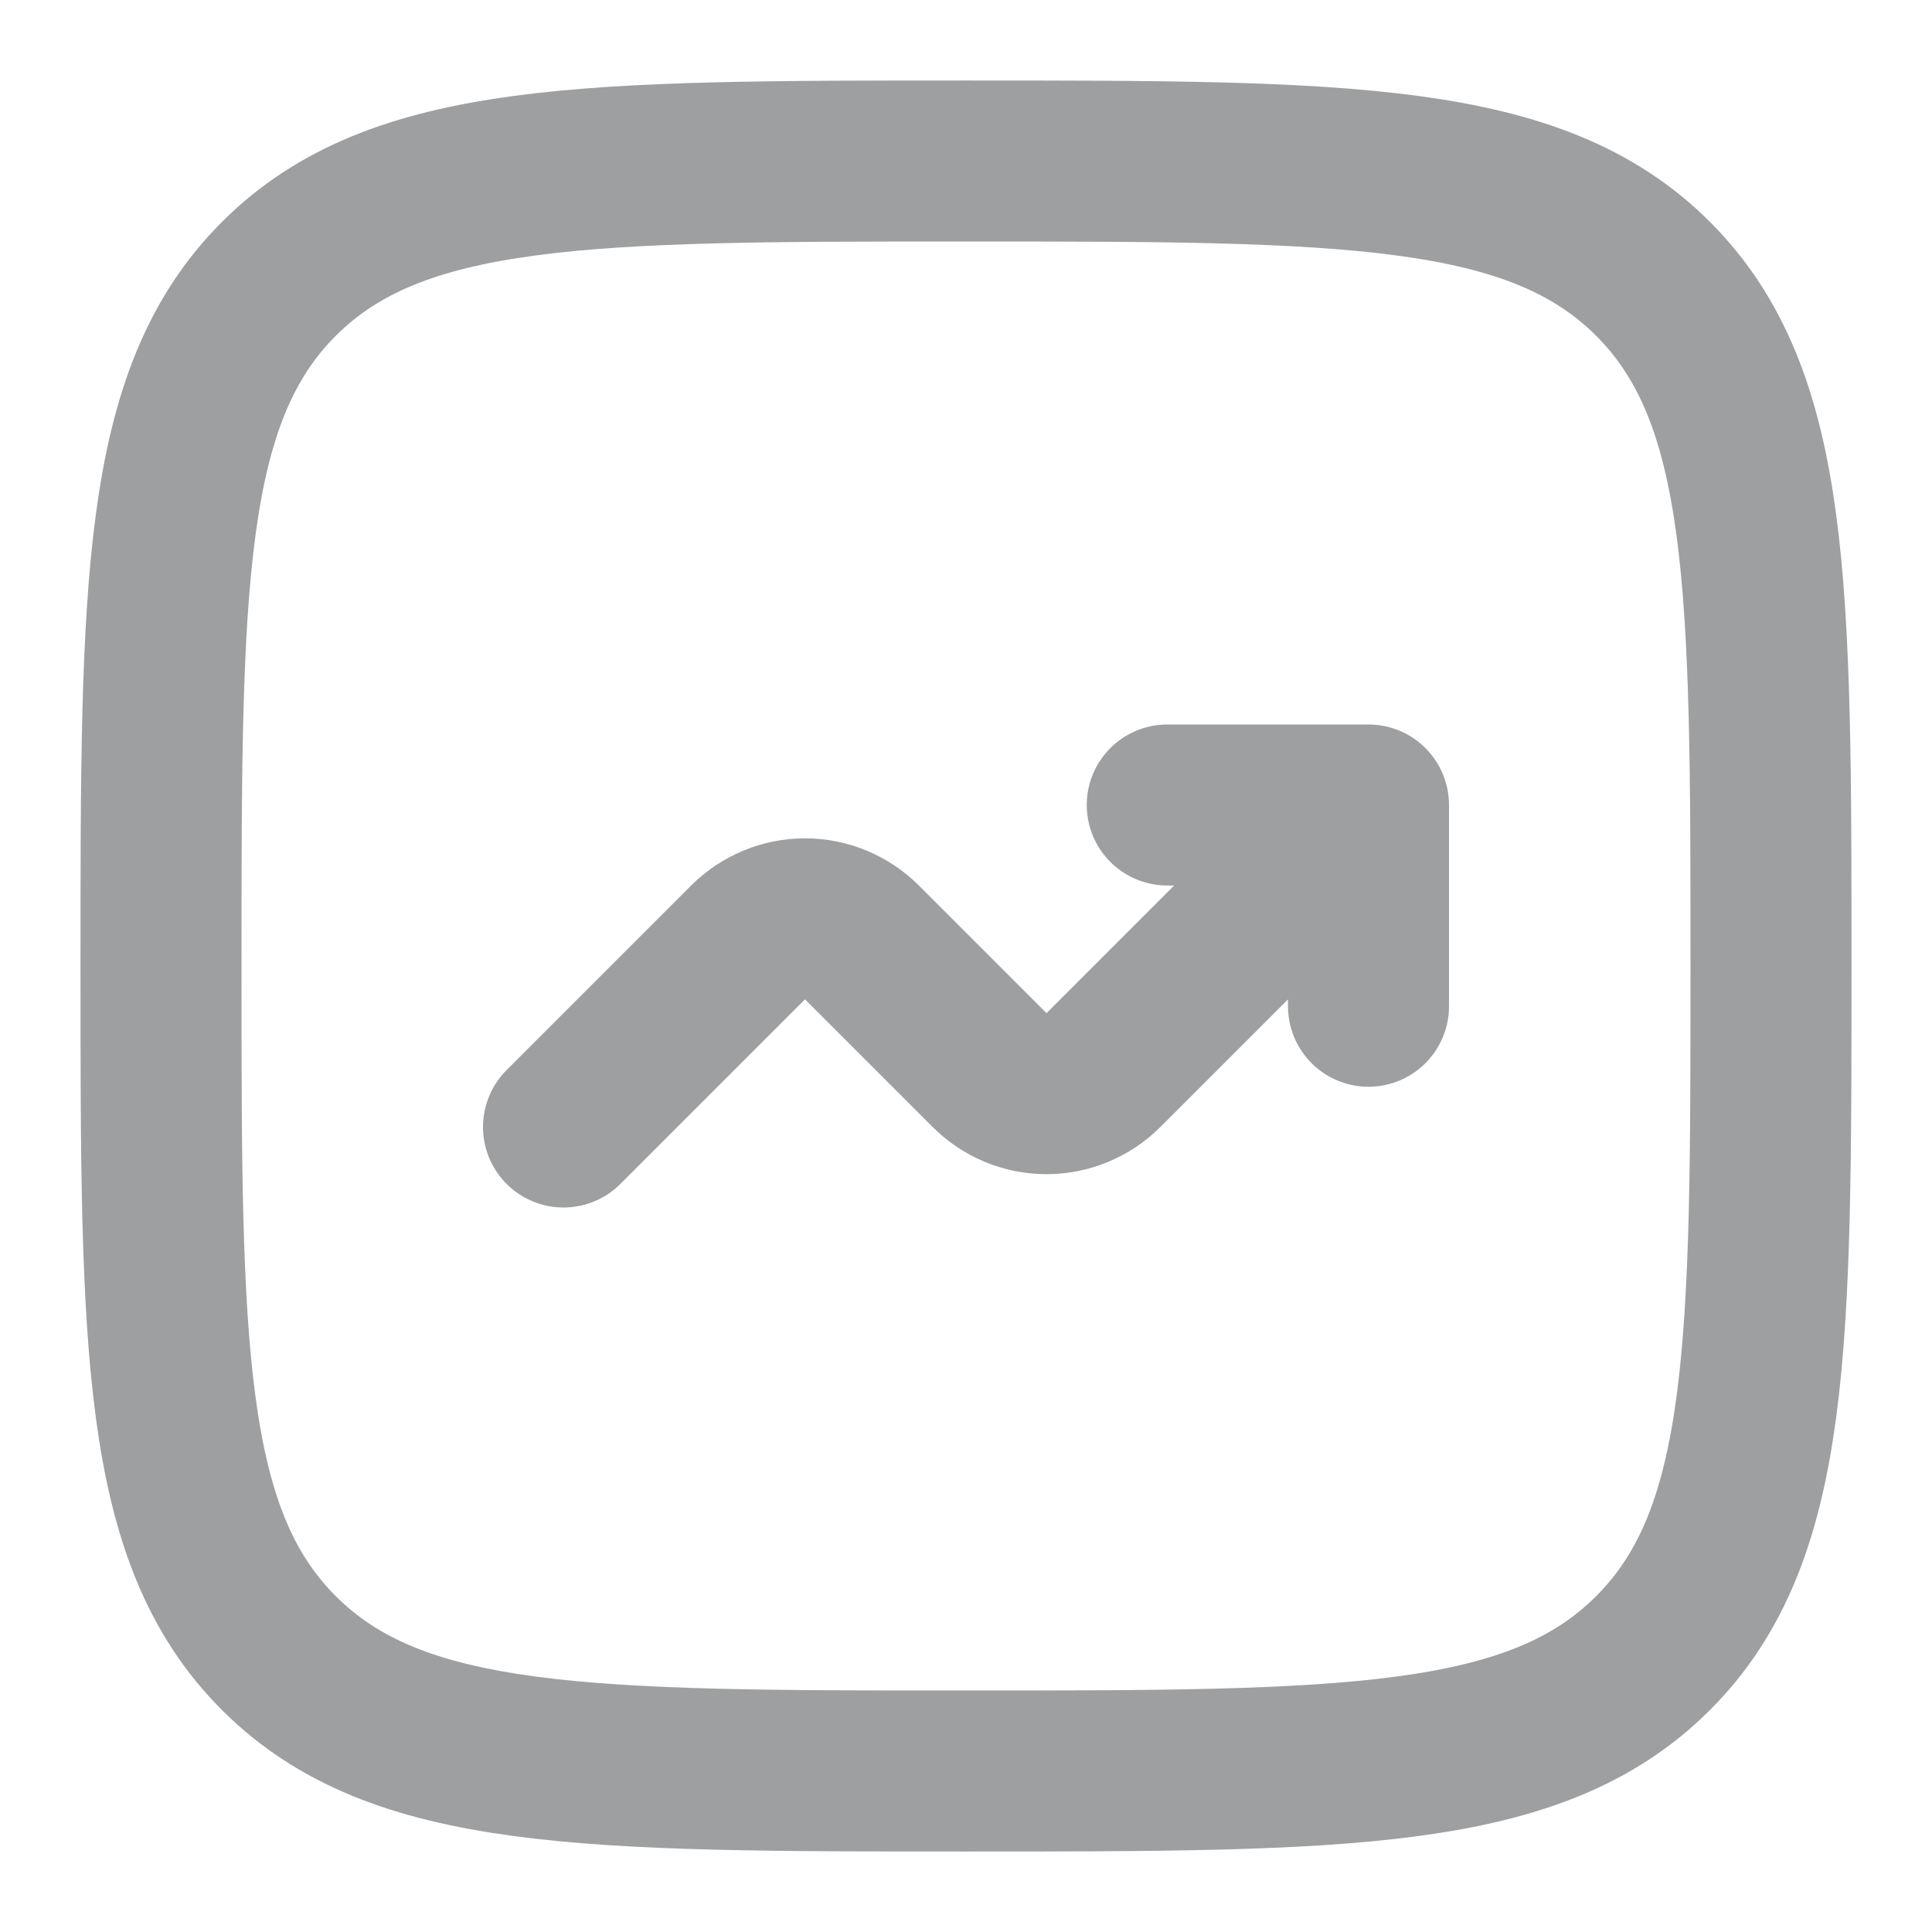 <svg width="24" height="24" viewBox="0 0 24 24" fill="none" xmlns="http://www.w3.org/2000/svg">
<path d="M2 12C2 7.286 2 4.929 3.464 3.464C4.93 2 7.286 2 12 2C16.714 2 19.071 2 20.535 3.464C22 4.93 22 7.286 22 12C22 16.714 22 19.071 20.535 20.535C19.072 22 16.714 22 12 22C7.286 22 4.929 22 3.464 20.535C2 19.072 2 16.714 2 12Z" stroke="#9D9FA0" stroke-width="2"/>
<path d="M7 14L9.293 11.707C9.481 11.52 9.735 11.414 10 11.414C10.265 11.414 10.52 11.52 10.707 11.707L12.293 13.293C12.48 13.48 12.735 13.586 13 13.586C13.265 13.586 13.52 13.48 13.707 13.293L17 10M17 10V12.5M17 10H14.5" stroke="#9D9FA0" stroke-width="2" stroke-linecap="round" stroke-linejoin="round"/>
</svg>
